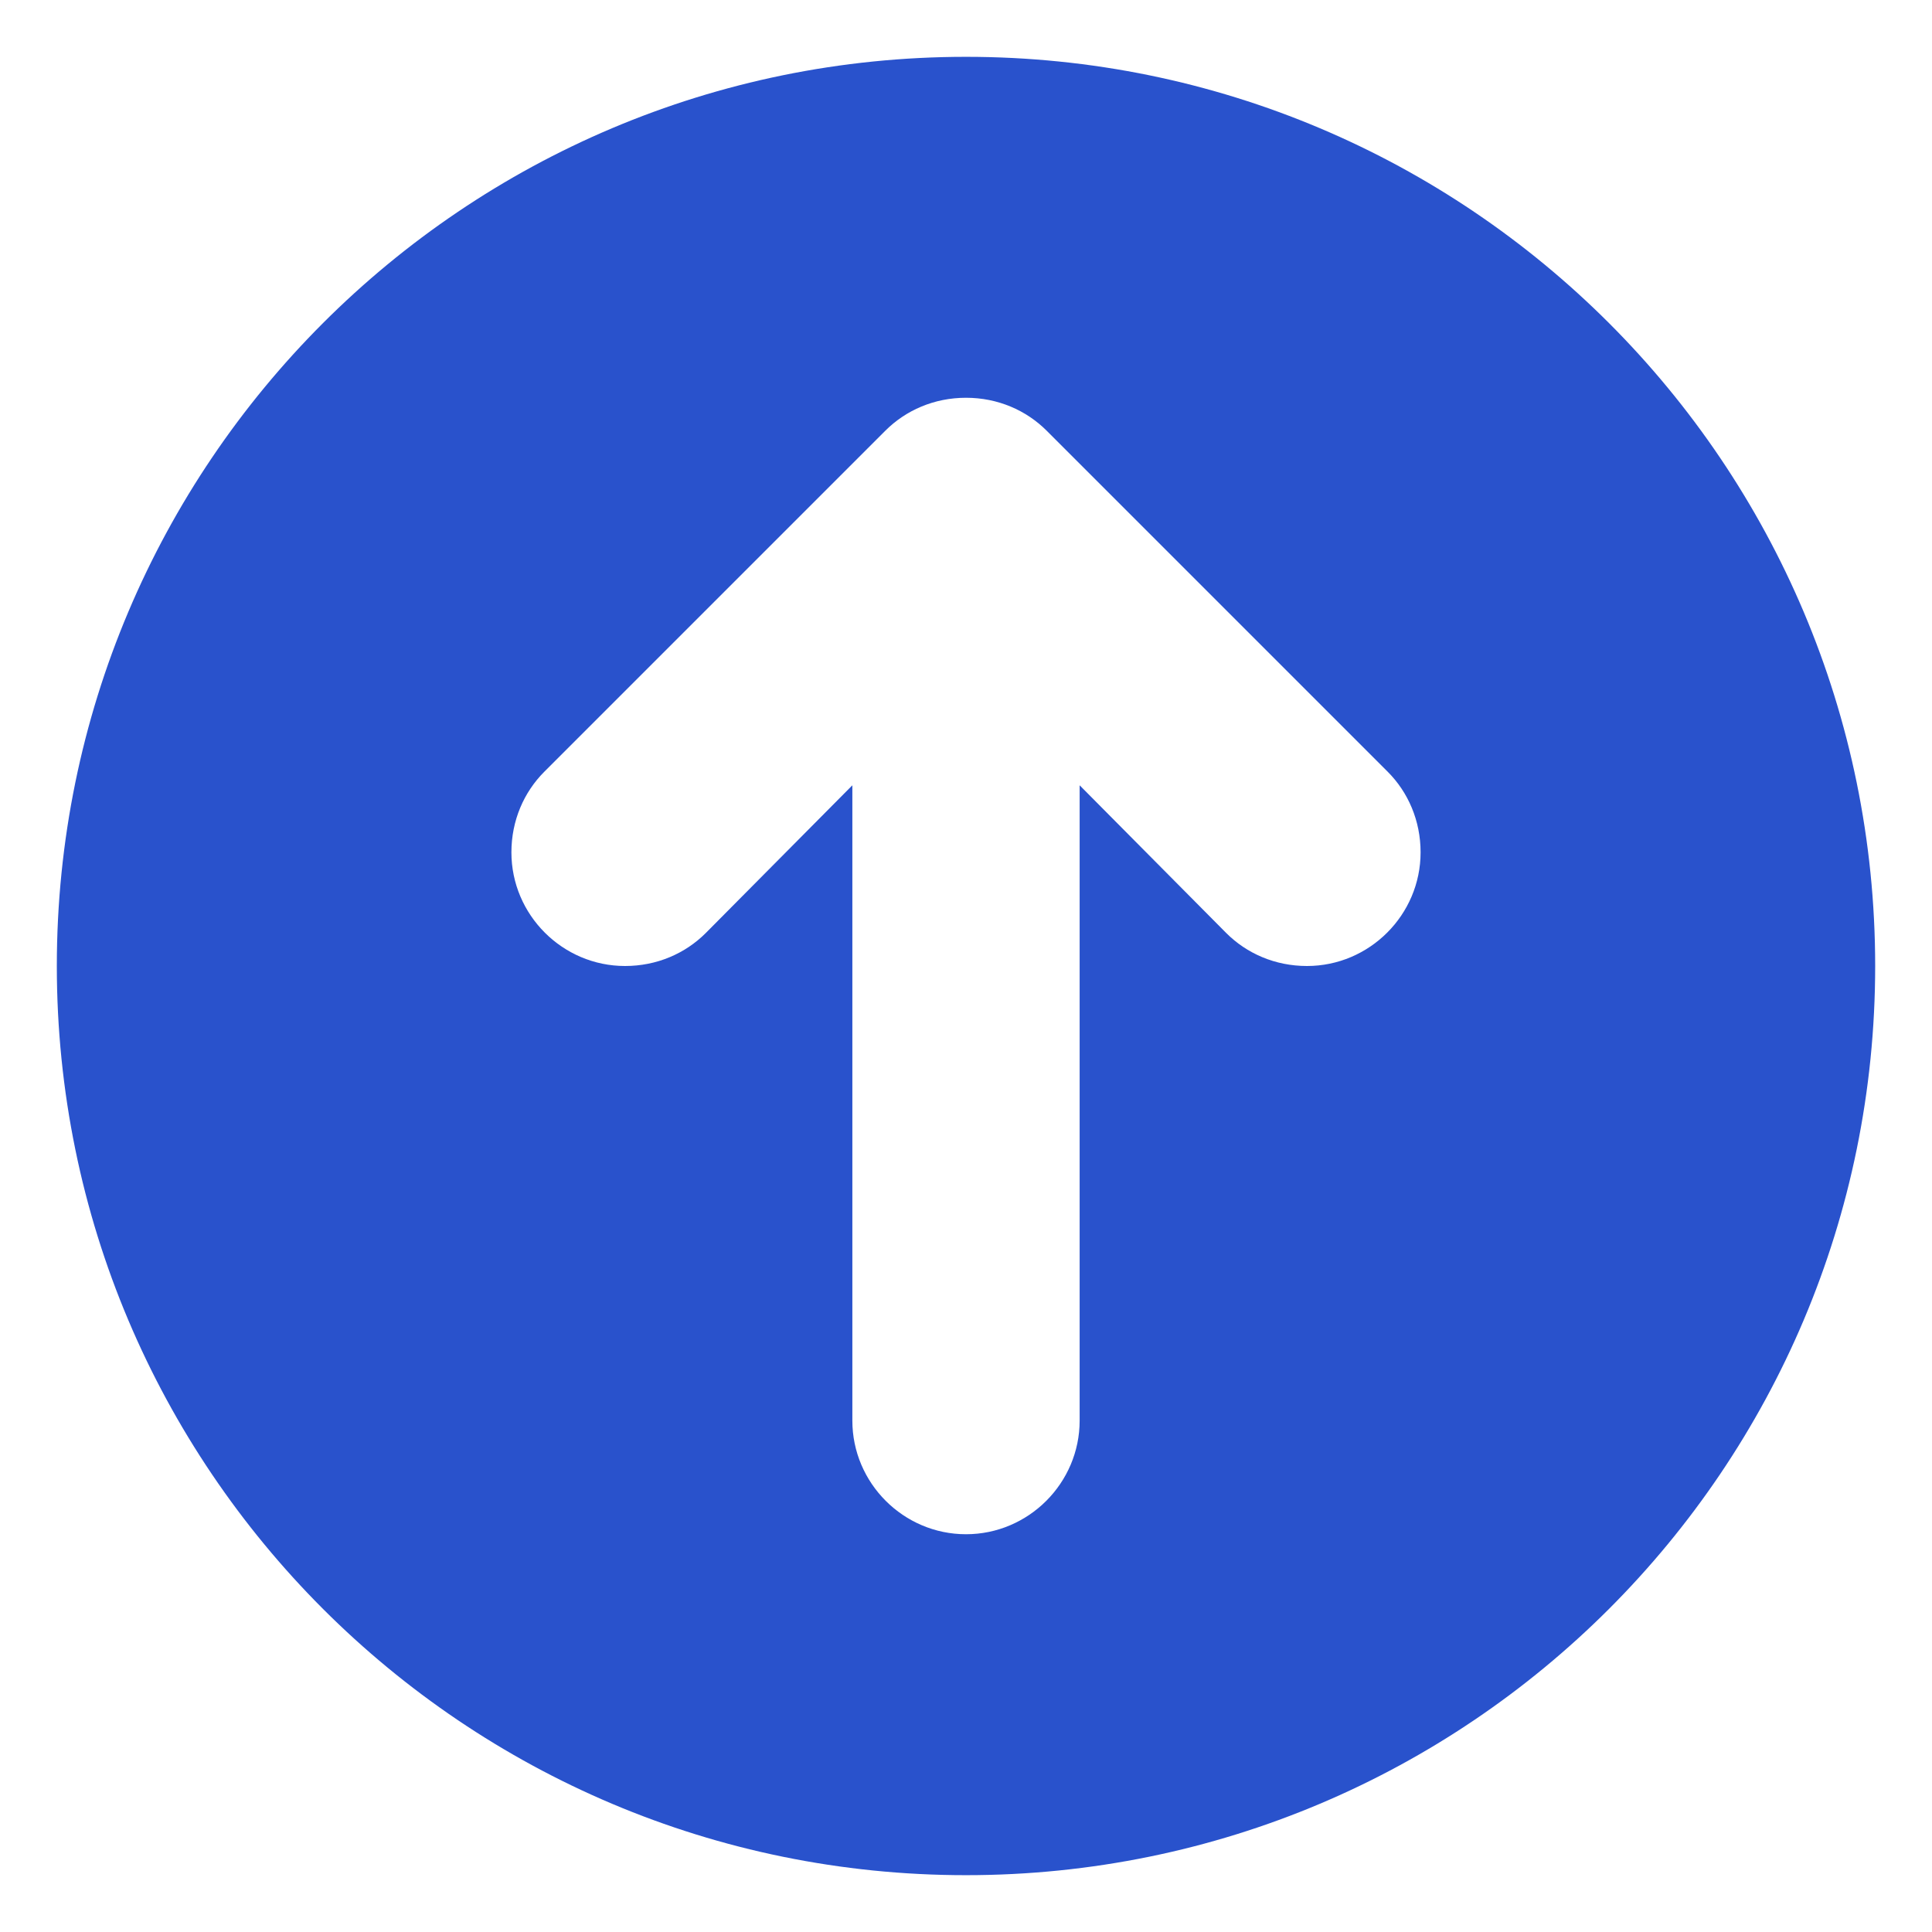 <svg width="17" height="17" viewBox="0 0 17 17" fill="none" xmlns="http://www.w3.org/2000/svg">
<path fill-rule="evenodd" clip-rule="evenodd" d="M8.5 0.5C4.08 0.5 0.5 4.08 0.5 8.5C0.5 12.92 4.08 16.5 8.5 16.5C12.92 16.5 16.5 12.92 16.5 8.5C16.5 4.08 12.92 0.5 8.5 0.5ZM11.5 8.5C11.22 8.5 10.97 8.39 10.79 8.21L9.5 6.91V12.5C9.5 13.05 9.05 13.5 8.5 13.5C7.95 13.5 7.5 13.05 7.5 12.5V6.91L6.21 8.21C6.03 8.39 5.78 8.5 5.5 8.5C4.95 8.5 4.5 8.05 4.5 7.5C4.5 7.22 4.61 6.97 4.79 6.79L7.79 3.79C7.97 3.61 8.22 3.5 8.5 3.5C8.78 3.5 9.03 3.61 9.21 3.79L12.21 6.79C12.39 6.97 12.5 7.22 12.5 7.5C12.5 8.05 12.05 8.5 11.5 8.5Z" fill="#2952CC"/>
</svg>
